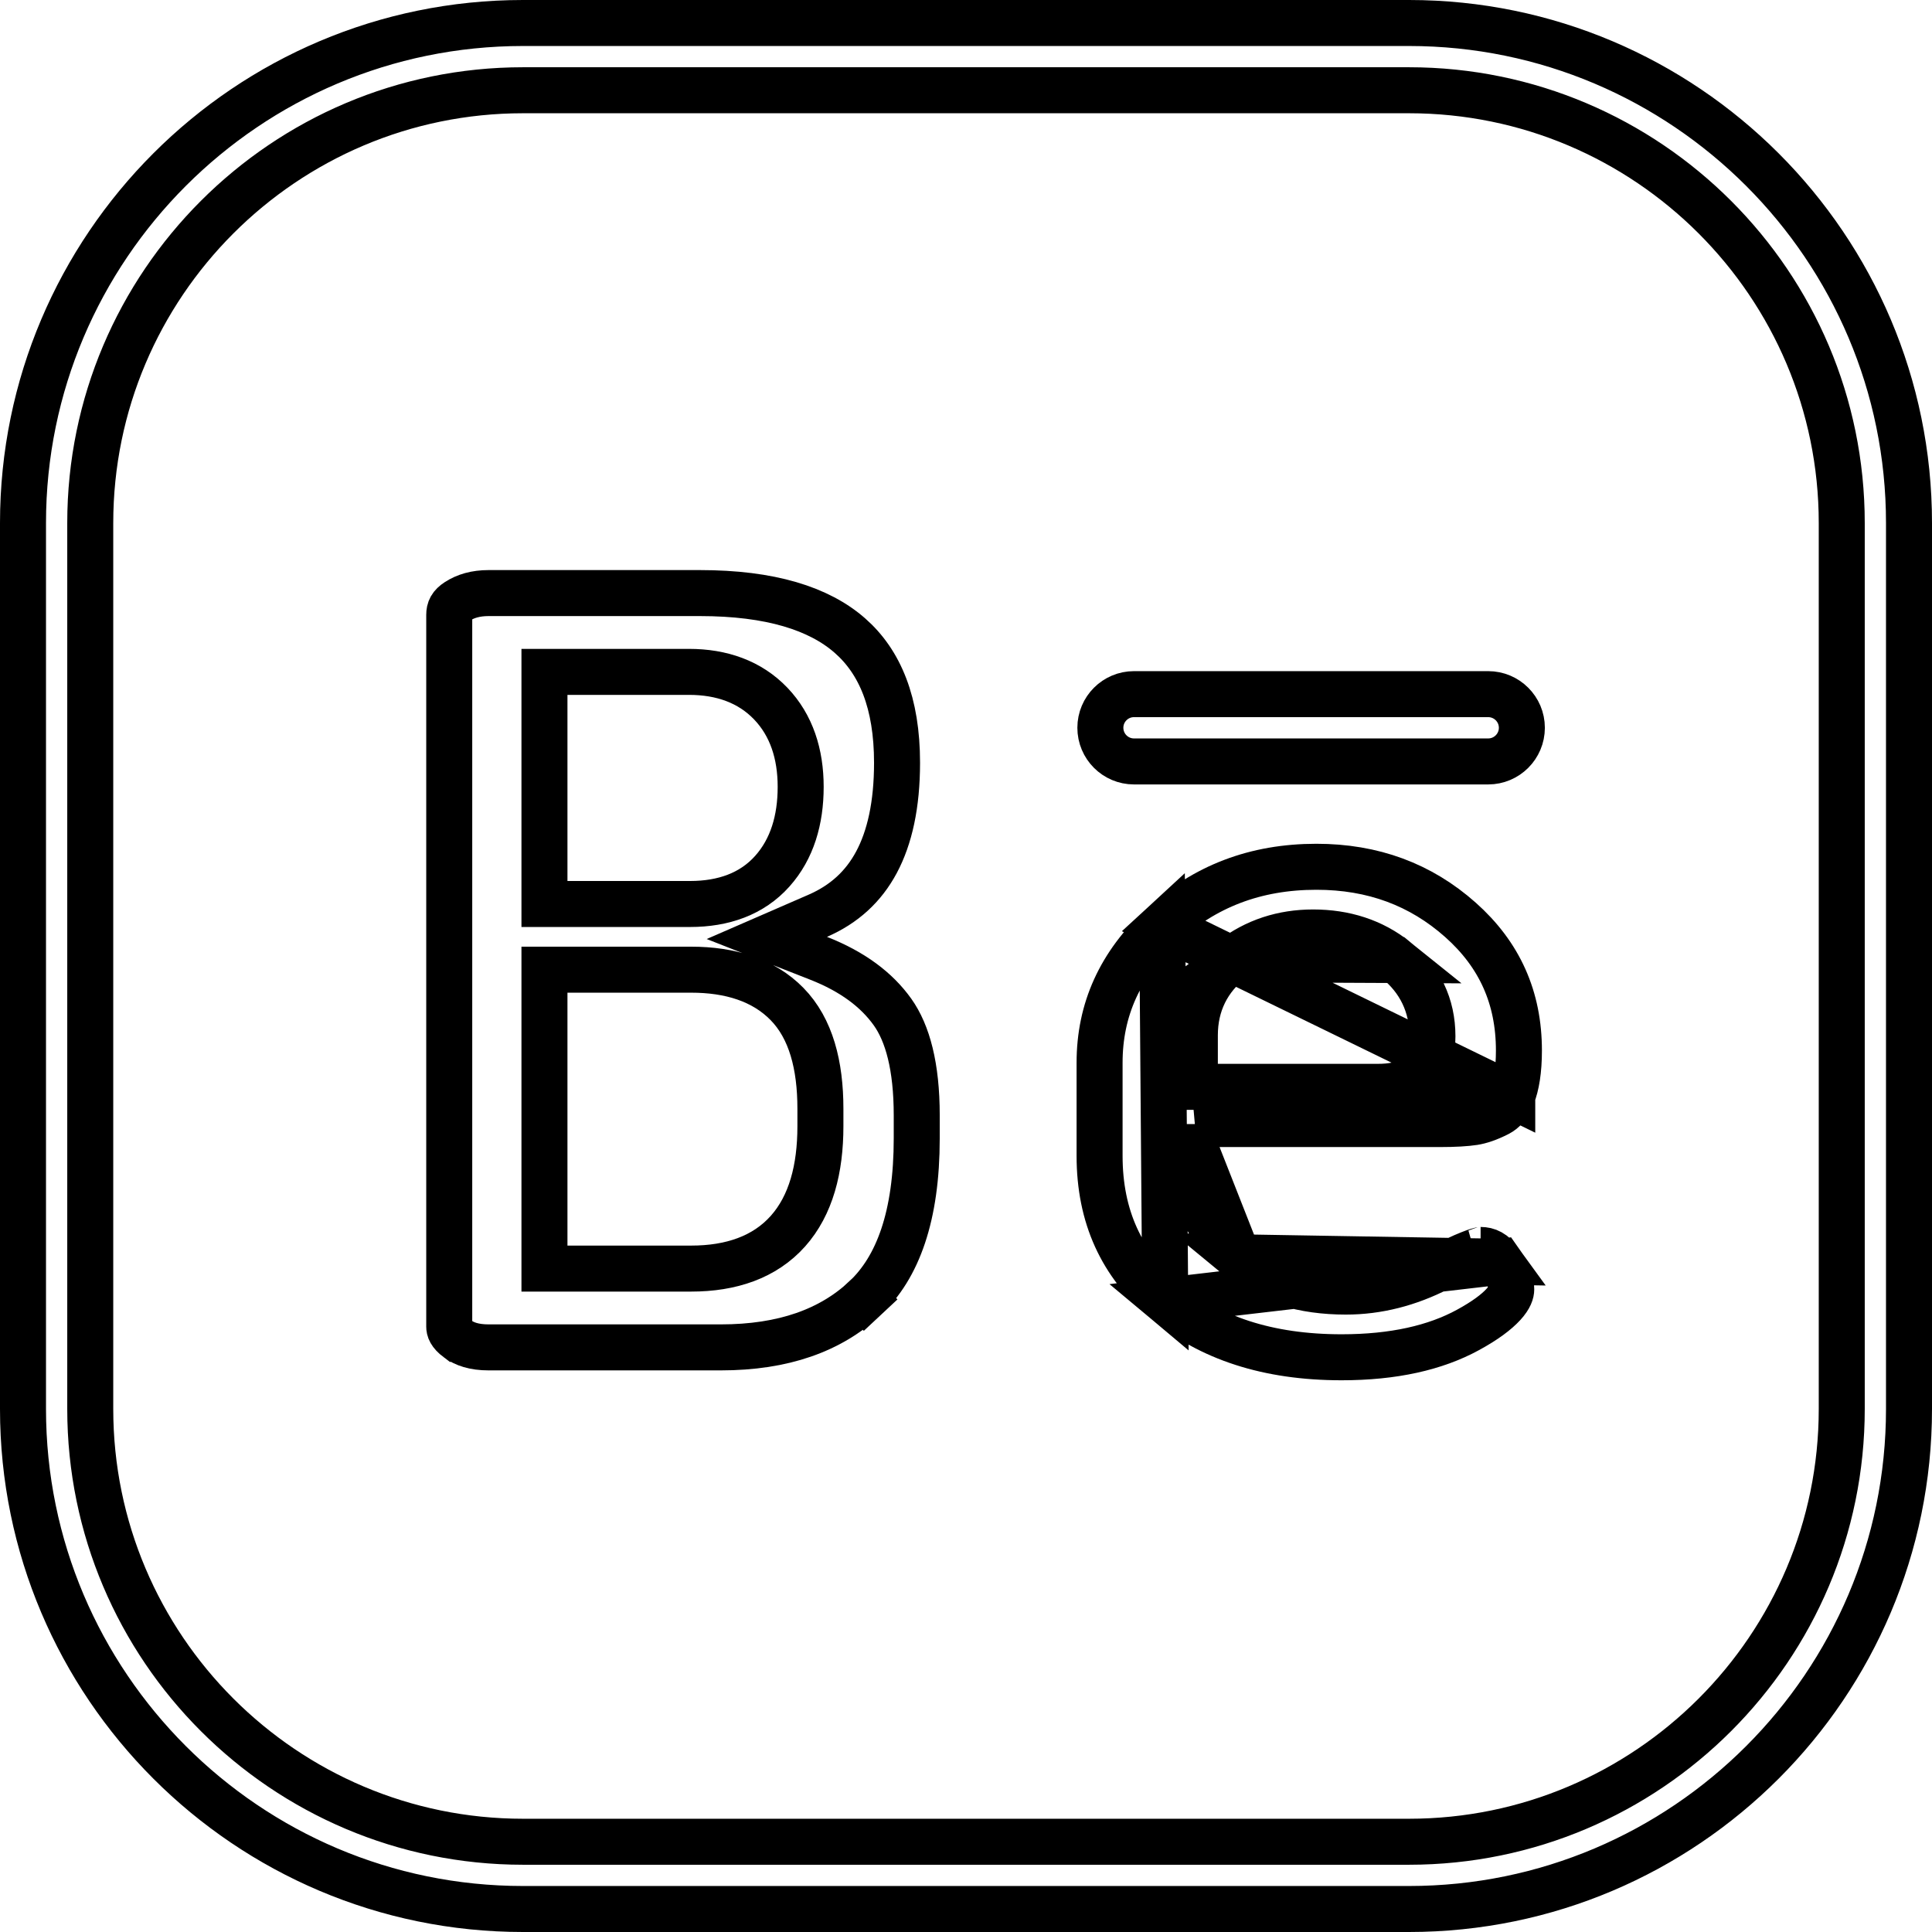 <svg width="42" height="42" viewBox="0 0 42 42" fill="none" xmlns="http://www.w3.org/2000/svg">
<g clip-path="url(#clip0)">
<path d="M11.369 0.5L30.631 0.5C36.624 0.5 41.5 5.376 41.5 11.369L41.5 30.631C41.5 36.624 36.624 41.5 30.631 41.5L11.369 41.5C5.376 41.5 0.5 36.624 0.5 30.631L0.5 11.369C0.5 5.376 5.376 0.5 11.369 0.5ZM30.631 40.038C35.818 40.038 40.038 35.818 40.038 30.631L40.038 11.369C40.038 6.182 35.818 1.962 30.631 1.962L11.369 1.962C6.182 1.962 1.962 6.182 1.962 11.369L1.962 30.631C1.962 35.818 6.182 40.038 11.369 40.038L30.631 40.038Z" stroke="black" stroke-width="1"/>
<path d="M17.778 19.908L16.67 20.39L17.795 20.832C18.534 21.122 19.058 21.517 19.403 22.001C19.73 22.46 19.929 23.185 19.929 24.246V24.746C19.929 26.438 19.517 27.556 18.802 28.224L19.144 28.59L18.802 28.224C18.059 28.919 17.034 29.291 15.669 29.291L10.622 29.291C10.306 29.291 10.094 29.216 9.947 29.106L9.946 29.106C9.784 28.984 9.766 28.897 9.766 28.84L9.766 13.368C9.766 13.249 9.803 13.164 9.942 13.074L9.942 13.074C10.12 12.959 10.34 12.893 10.622 12.893L15.216 12.893C16.749 12.893 17.805 13.229 18.475 13.816C19.132 14.391 19.501 15.281 19.501 16.582C19.501 17.495 19.341 18.207 19.054 18.744C18.771 19.273 18.352 19.658 17.778 19.908ZM12.336 14.606L11.836 14.606V15.106L11.836 19.152L11.836 19.652L12.336 19.652L15.002 19.652C15.723 19.652 16.347 19.436 16.791 18.937C17.22 18.456 17.406 17.825 17.406 17.105C17.406 16.392 17.207 15.768 16.756 15.296L16.756 15.296C16.3 14.819 15.685 14.606 14.978 14.606L12.336 14.606ZM11.836 27.078L11.836 27.578L12.336 27.578L15.026 27.578C15.889 27.578 16.623 27.333 17.131 26.762C17.629 26.202 17.835 25.412 17.835 24.484V24.103C17.835 23.159 17.631 22.358 17.108 21.825L17.108 21.825C16.595 21.302 15.871 21.08 15.026 21.08L12.336 21.08L11.836 21.08L11.836 21.58L11.836 27.078Z" stroke="black" stroke-width="1"/>
<path d="M32.875 23.824L32.875 23.823C32.965 23.594 33.02 23.272 33.02 22.838C33.02 21.689 32.6 20.753 31.748 19.996C30.884 19.229 29.849 18.843 28.617 18.843C27.292 18.843 26.185 19.268 25.266 20.115L32.875 23.824ZM32.875 23.824C32.792 24.039 32.683 24.148 32.566 24.208C32.353 24.317 32.179 24.373 32.04 24.395C31.869 24.421 31.627 24.436 31.306 24.436L26.475 24.436L25.975 24.436M32.875 23.824L25.975 24.436M25.331 28.278L25.331 28.278C26.294 29.084 27.557 29.506 29.164 29.506C30.295 29.506 31.203 29.299 31.912 28.912L31.912 28.912C32.287 28.708 32.534 28.52 32.683 28.357C32.829 28.197 32.853 28.09 32.853 28.03C32.853 27.879 32.795 27.682 32.614 27.429L25.331 28.278ZM25.331 28.278C24.38 27.481 23.904 26.446 23.904 25.126L23.904 23.103C23.904 21.951 24.346 20.963 25.266 20.115L25.331 28.278ZM25.975 24.436V24.936M25.975 24.436V24.936M25.975 24.936V25.293C25.975 26.118 26.29 26.813 26.918 27.332L25.975 24.936ZM30.346 20.87L30.347 20.87C30.869 21.291 31.14 21.857 31.14 22.527C31.14 22.801 31.086 23.167 30.795 23.397L30.795 23.397C30.552 23.589 30.226 23.627 29.95 23.627L26.475 23.627L25.975 23.627V23.127V22.505C25.975 21.831 26.253 21.266 26.788 20.853L30.346 20.87ZM30.346 20.87C29.842 20.464 29.231 20.271 28.545 20.271C27.887 20.271 27.294 20.462 26.788 20.853L30.346 20.87ZM32.187 27.173C32.334 27.173 32.47 27.229 32.614 27.429L26.918 27.333C27.537 27.846 28.334 28.078 29.259 28.078C29.949 28.078 30.622 27.905 31.273 27.571C31.559 27.424 31.785 27.319 31.954 27.252C32.094 27.196 32.163 27.18 32.184 27.175C32.191 27.174 32.192 27.173 32.187 27.173Z" stroke="black" stroke-width="1"/>
<path d="M24.652 15.09L32.352 15.09C32.756 15.09 33.084 15.418 33.084 15.821C33.084 16.225 32.756 16.553 32.352 16.553L24.652 16.553C24.248 16.553 23.921 16.225 23.921 15.821C23.921 15.418 24.248 15.09 24.652 15.09Z" stroke="black" stroke-width="1"/>
</g>
<defs>
<clipPath id="clip0">
<rect width="42" height="42" fill="white"/>
</clipPath>
</defs>
</svg>
